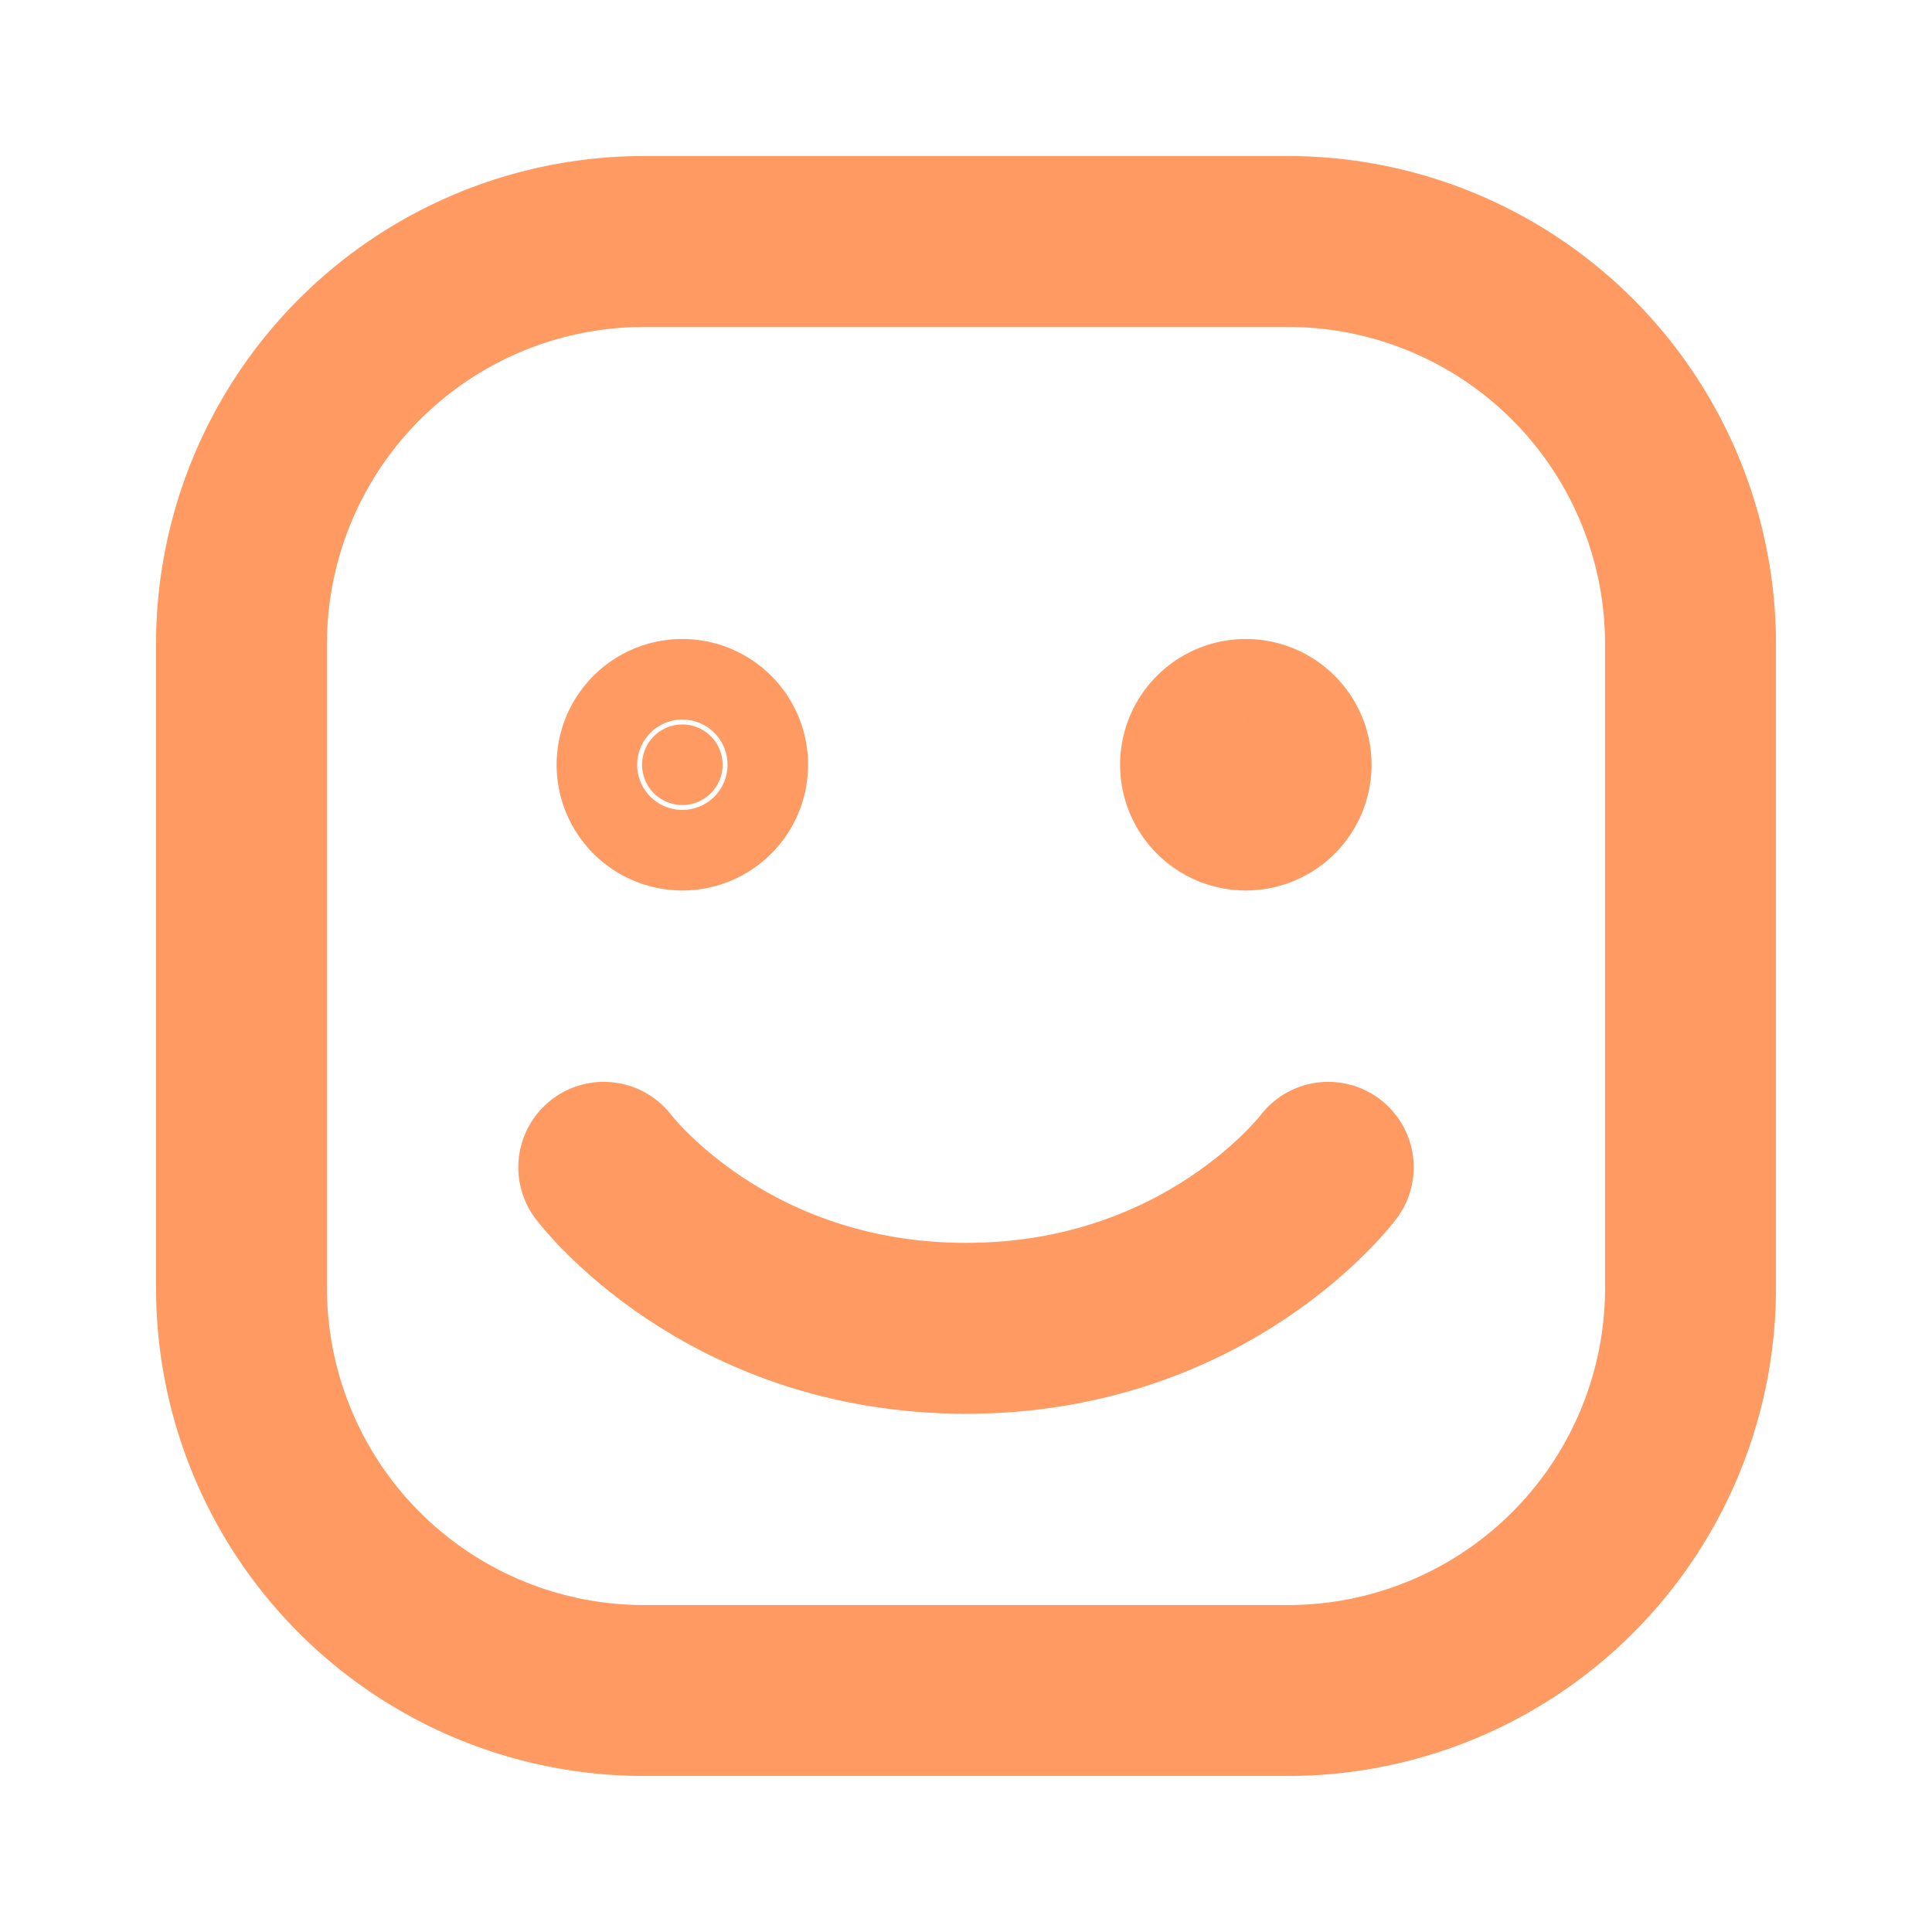 <svg width="26" height="26" fill="none" xmlns="http://www.w3.org/2000/svg"><path d="M3.25 17.333V8.667A5.417 5.417 0 0 1 8.667 3.25h8.666a5.417 5.417 0 0 1 5.417 5.417v8.666a5.417 5.417 0 0 1-5.417 5.417H8.667a5.417 5.417 0 0 1-5.417-5.417Z" stroke="#FF9A62" stroke-width="2.3"/><path d="M17.875 15.709S16.25 17.876 13 17.876s-4.875-2.167-4.875-2.167" stroke="#FF9A62" stroke-width="2.3" stroke-linecap="round" stroke-linejoin="round"/><path d="M9.206 10.833a.542.542 0 1 1 0-1.083.542.542 0 0 1 0 1.083Zm7.583 0a.542.542 0 1 1 0-1.083.542.542 0 0 1 0 1.083Z" fill="#FF9A62" stroke="#FF9A62" stroke-width="2.3" stroke-linecap="round" stroke-linejoin="round"/></svg>